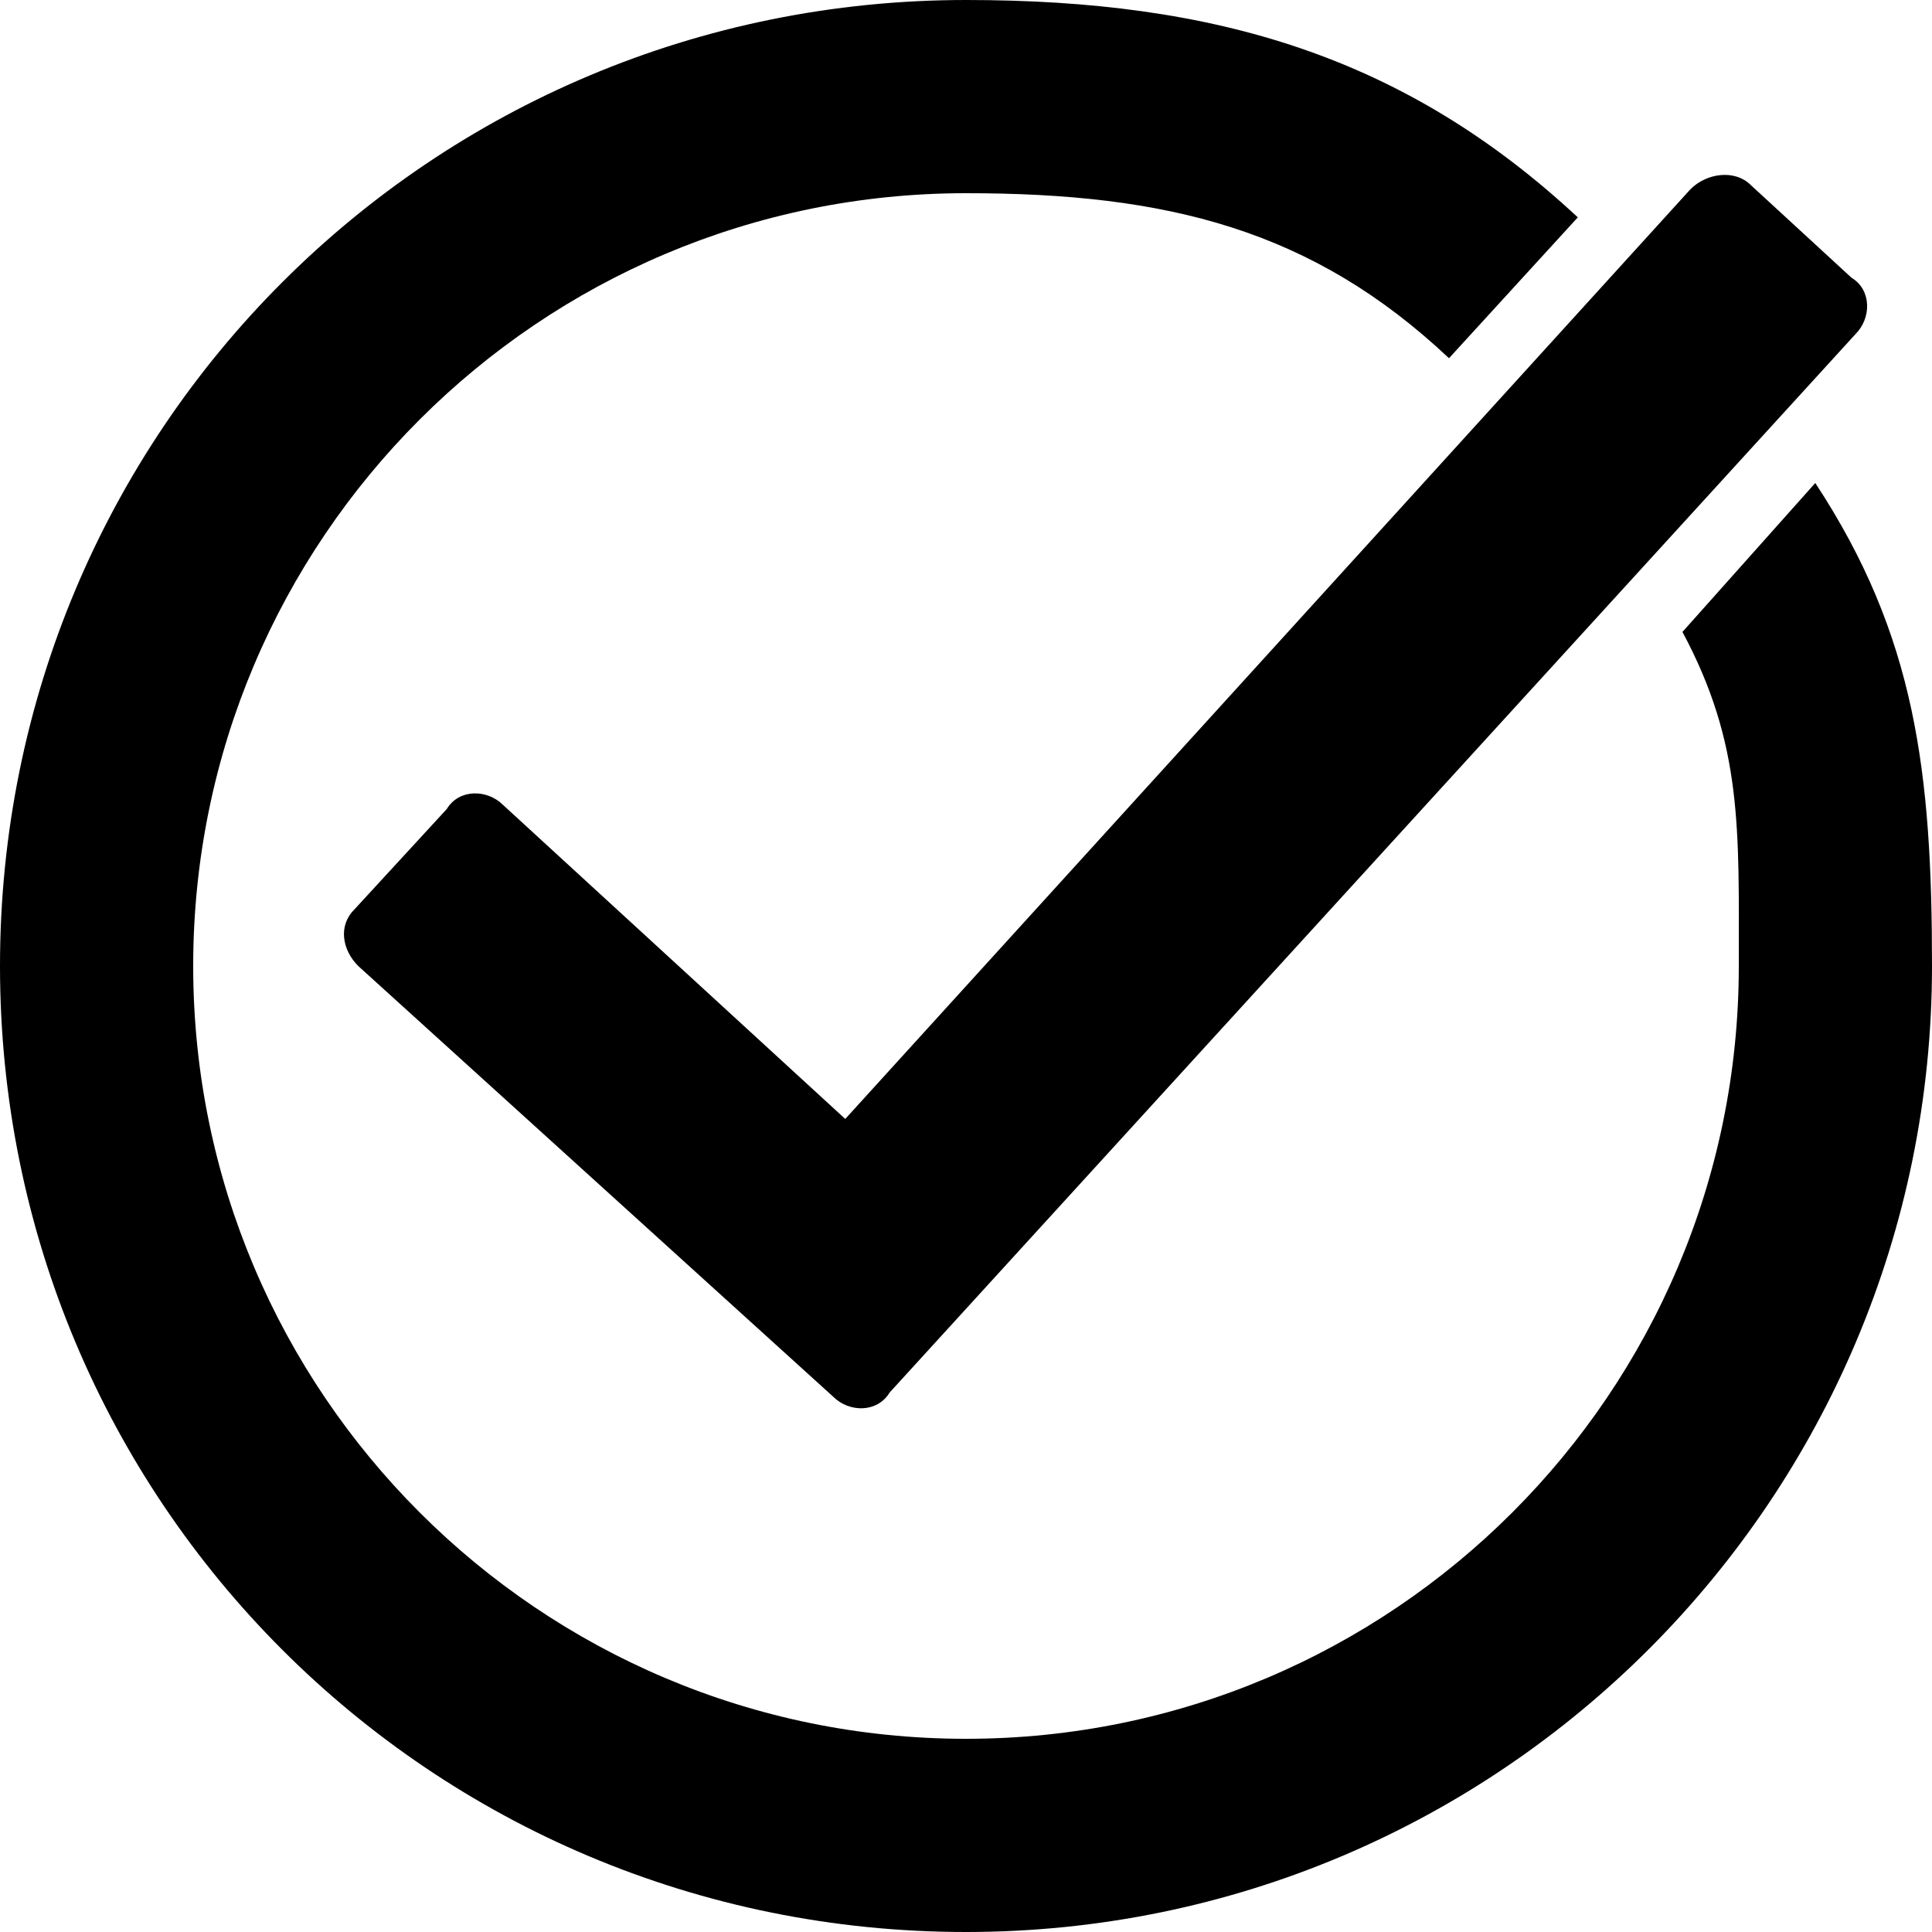 <svg enable-background="new 0 0 48 48" viewBox="0 0 48 48" xmlns="http://www.w3.org/2000/svg"><path d="m41.8 15.7c1.5 2.8 1.4 4.9 1.4 8.3 0 10.6-8.6 19.2-19.2 19.2s-19.2-8.6-19.2-19.2 8.6-19.2 19.2-19.2c5 0 8.6.9 12 4.1l3.2-3.5c-4.3-4-9-5.4-15.2-5.4-13.3 0-24 10.7-24 24s10.7 24 24 24 24-10.8 24-24c0-4.8-.4-8.2-2.9-12z"/><path d="m42 4.7-21 23.1-8.5-7.8c-.4-.4-1.1-.4-1.4.1l-2.3 2.5c-.4.4-.3 1 .1 1.4l11.8 10.7c.4.4 1.1.4 1.4-.1l24-26.3c.4-.4.4-1.1-.1-1.4l-2.5-2.3c-.4-.4-1.1-.3-1.5.1z"/></svg>